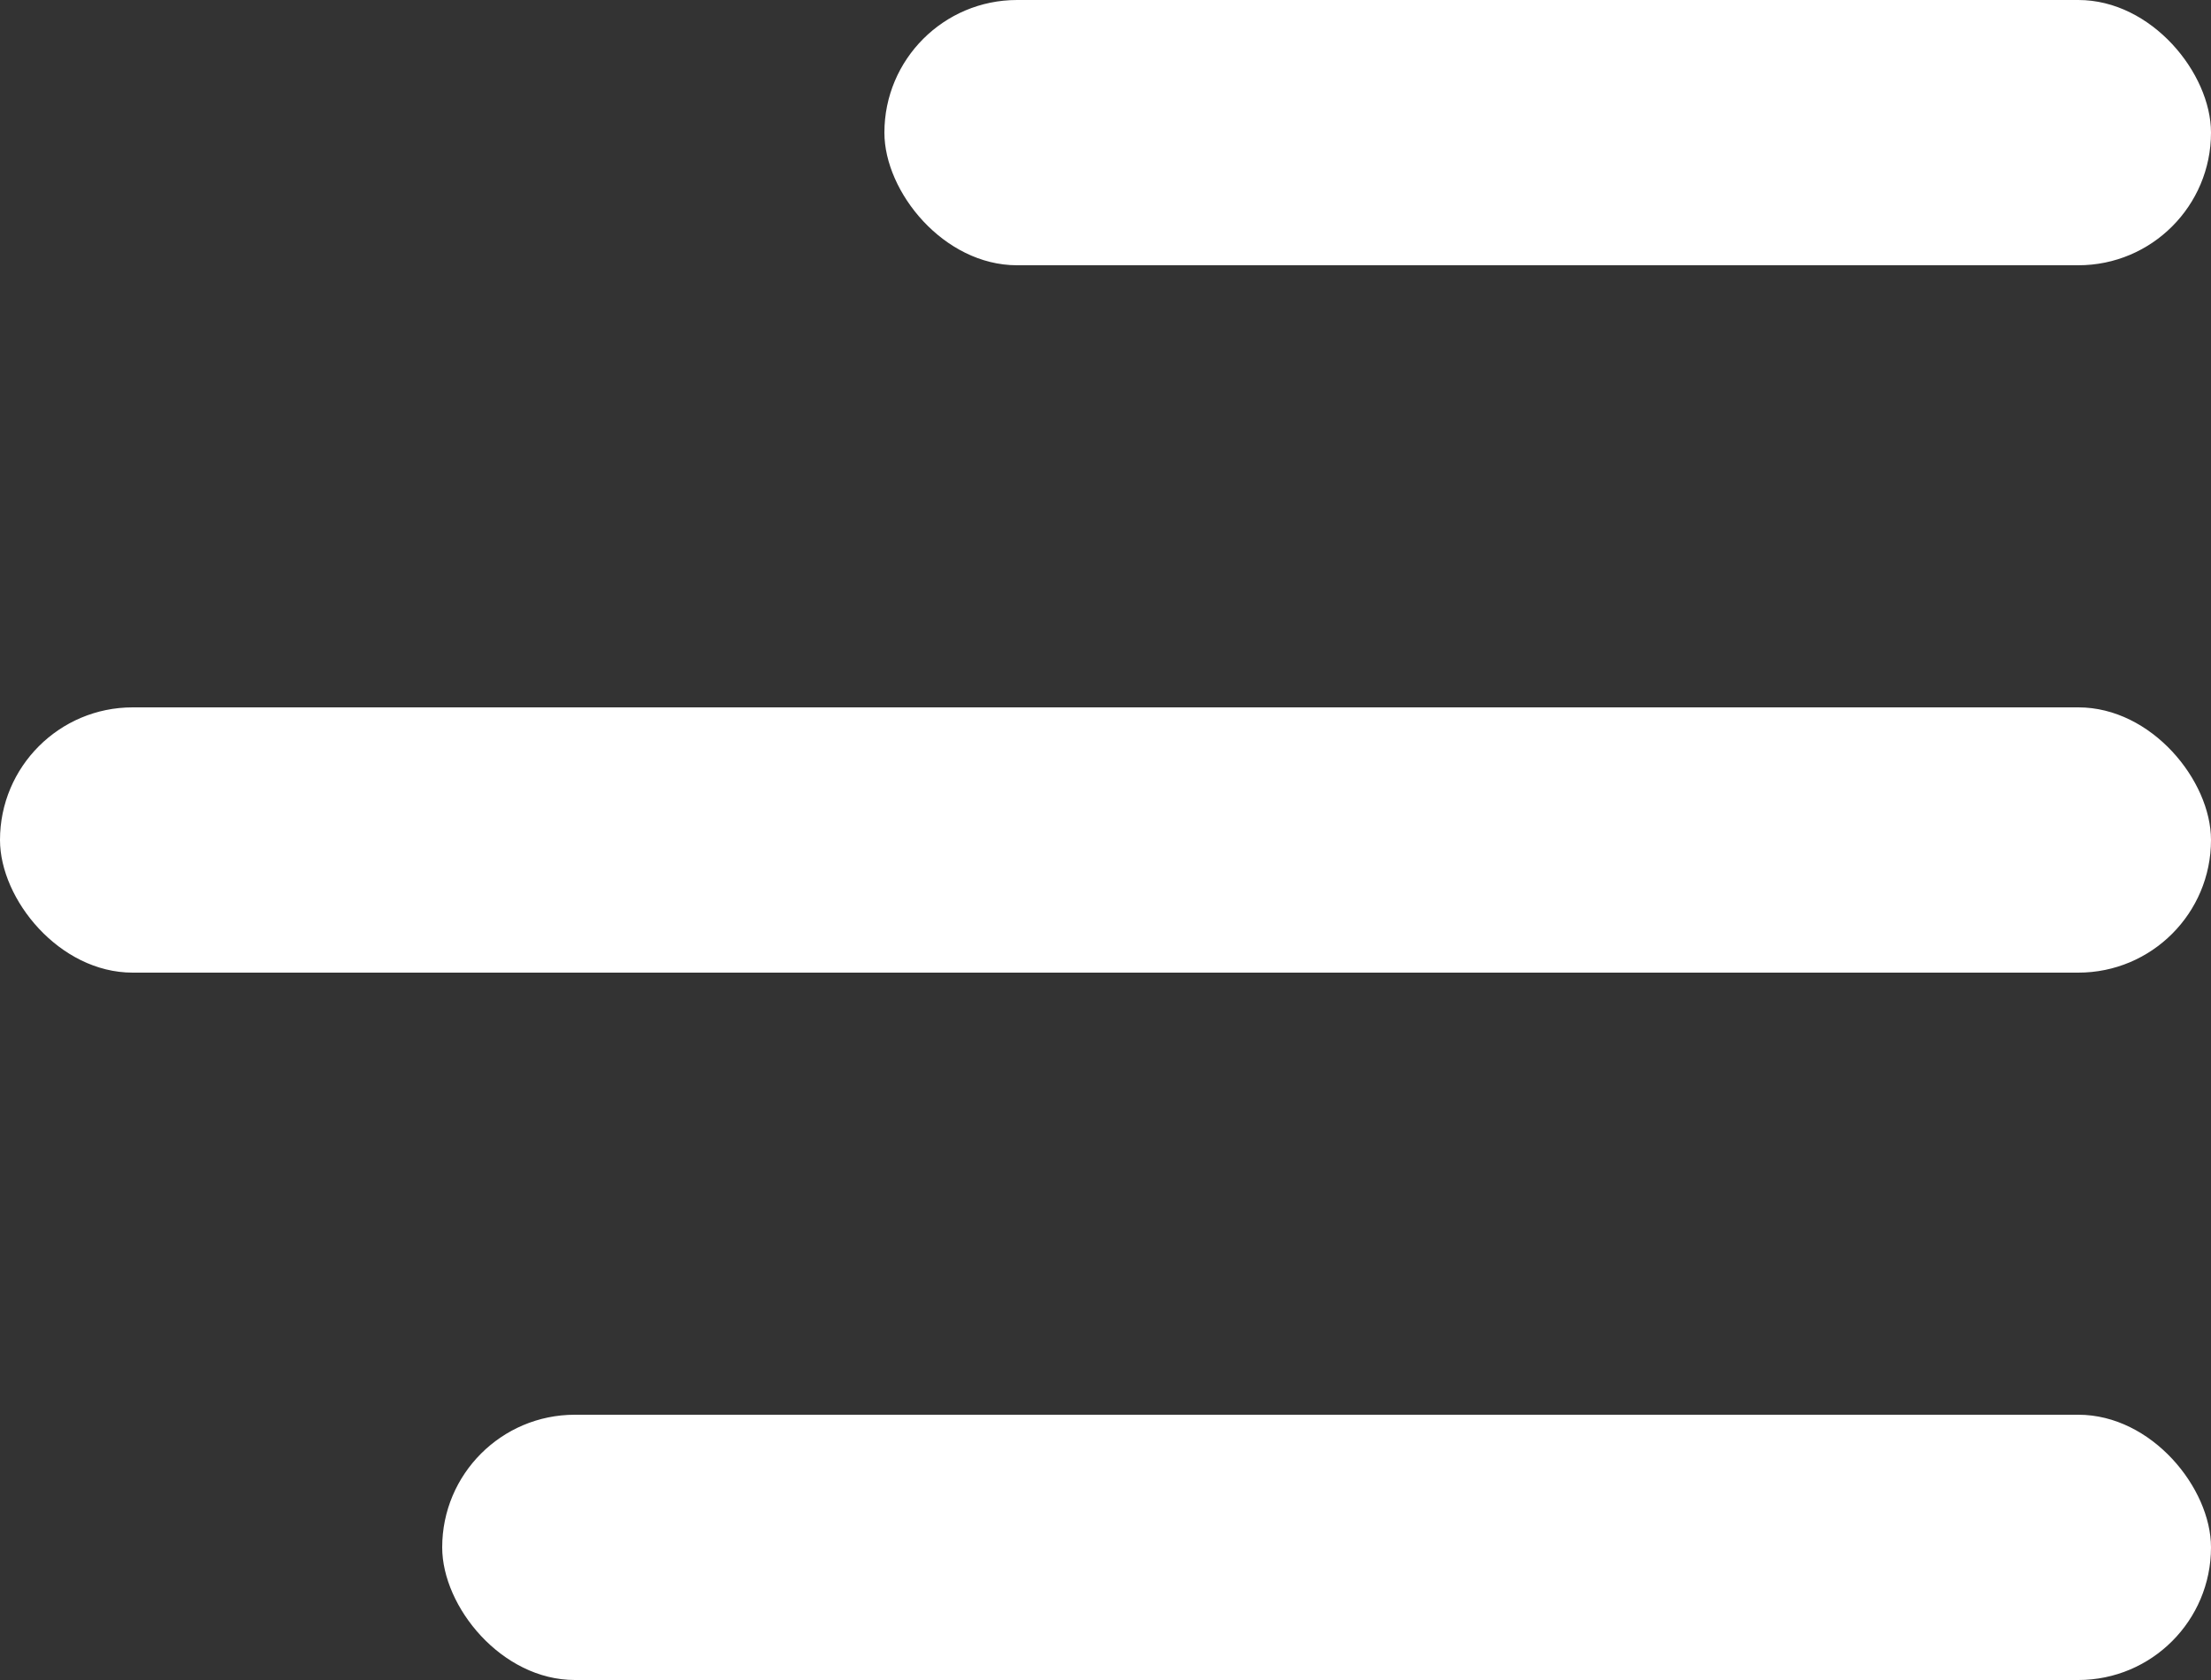 <svg width="25" height="19" viewBox="0 0 25 19" fill="none" xmlns="http://www.w3.org/2000/svg">
<rect x="0" y="0" width="25" height="19" fill="#333333" stroke="none"/>
<rect y="8" width="25" height="3" rx="1.5" fill="white"/>
<rect x="5" y="16" width="20" height="3" rx="1.5" fill="white"/>
<rect x="10" width="15" height="3" rx="1.5" fill="white"/>
</svg>
